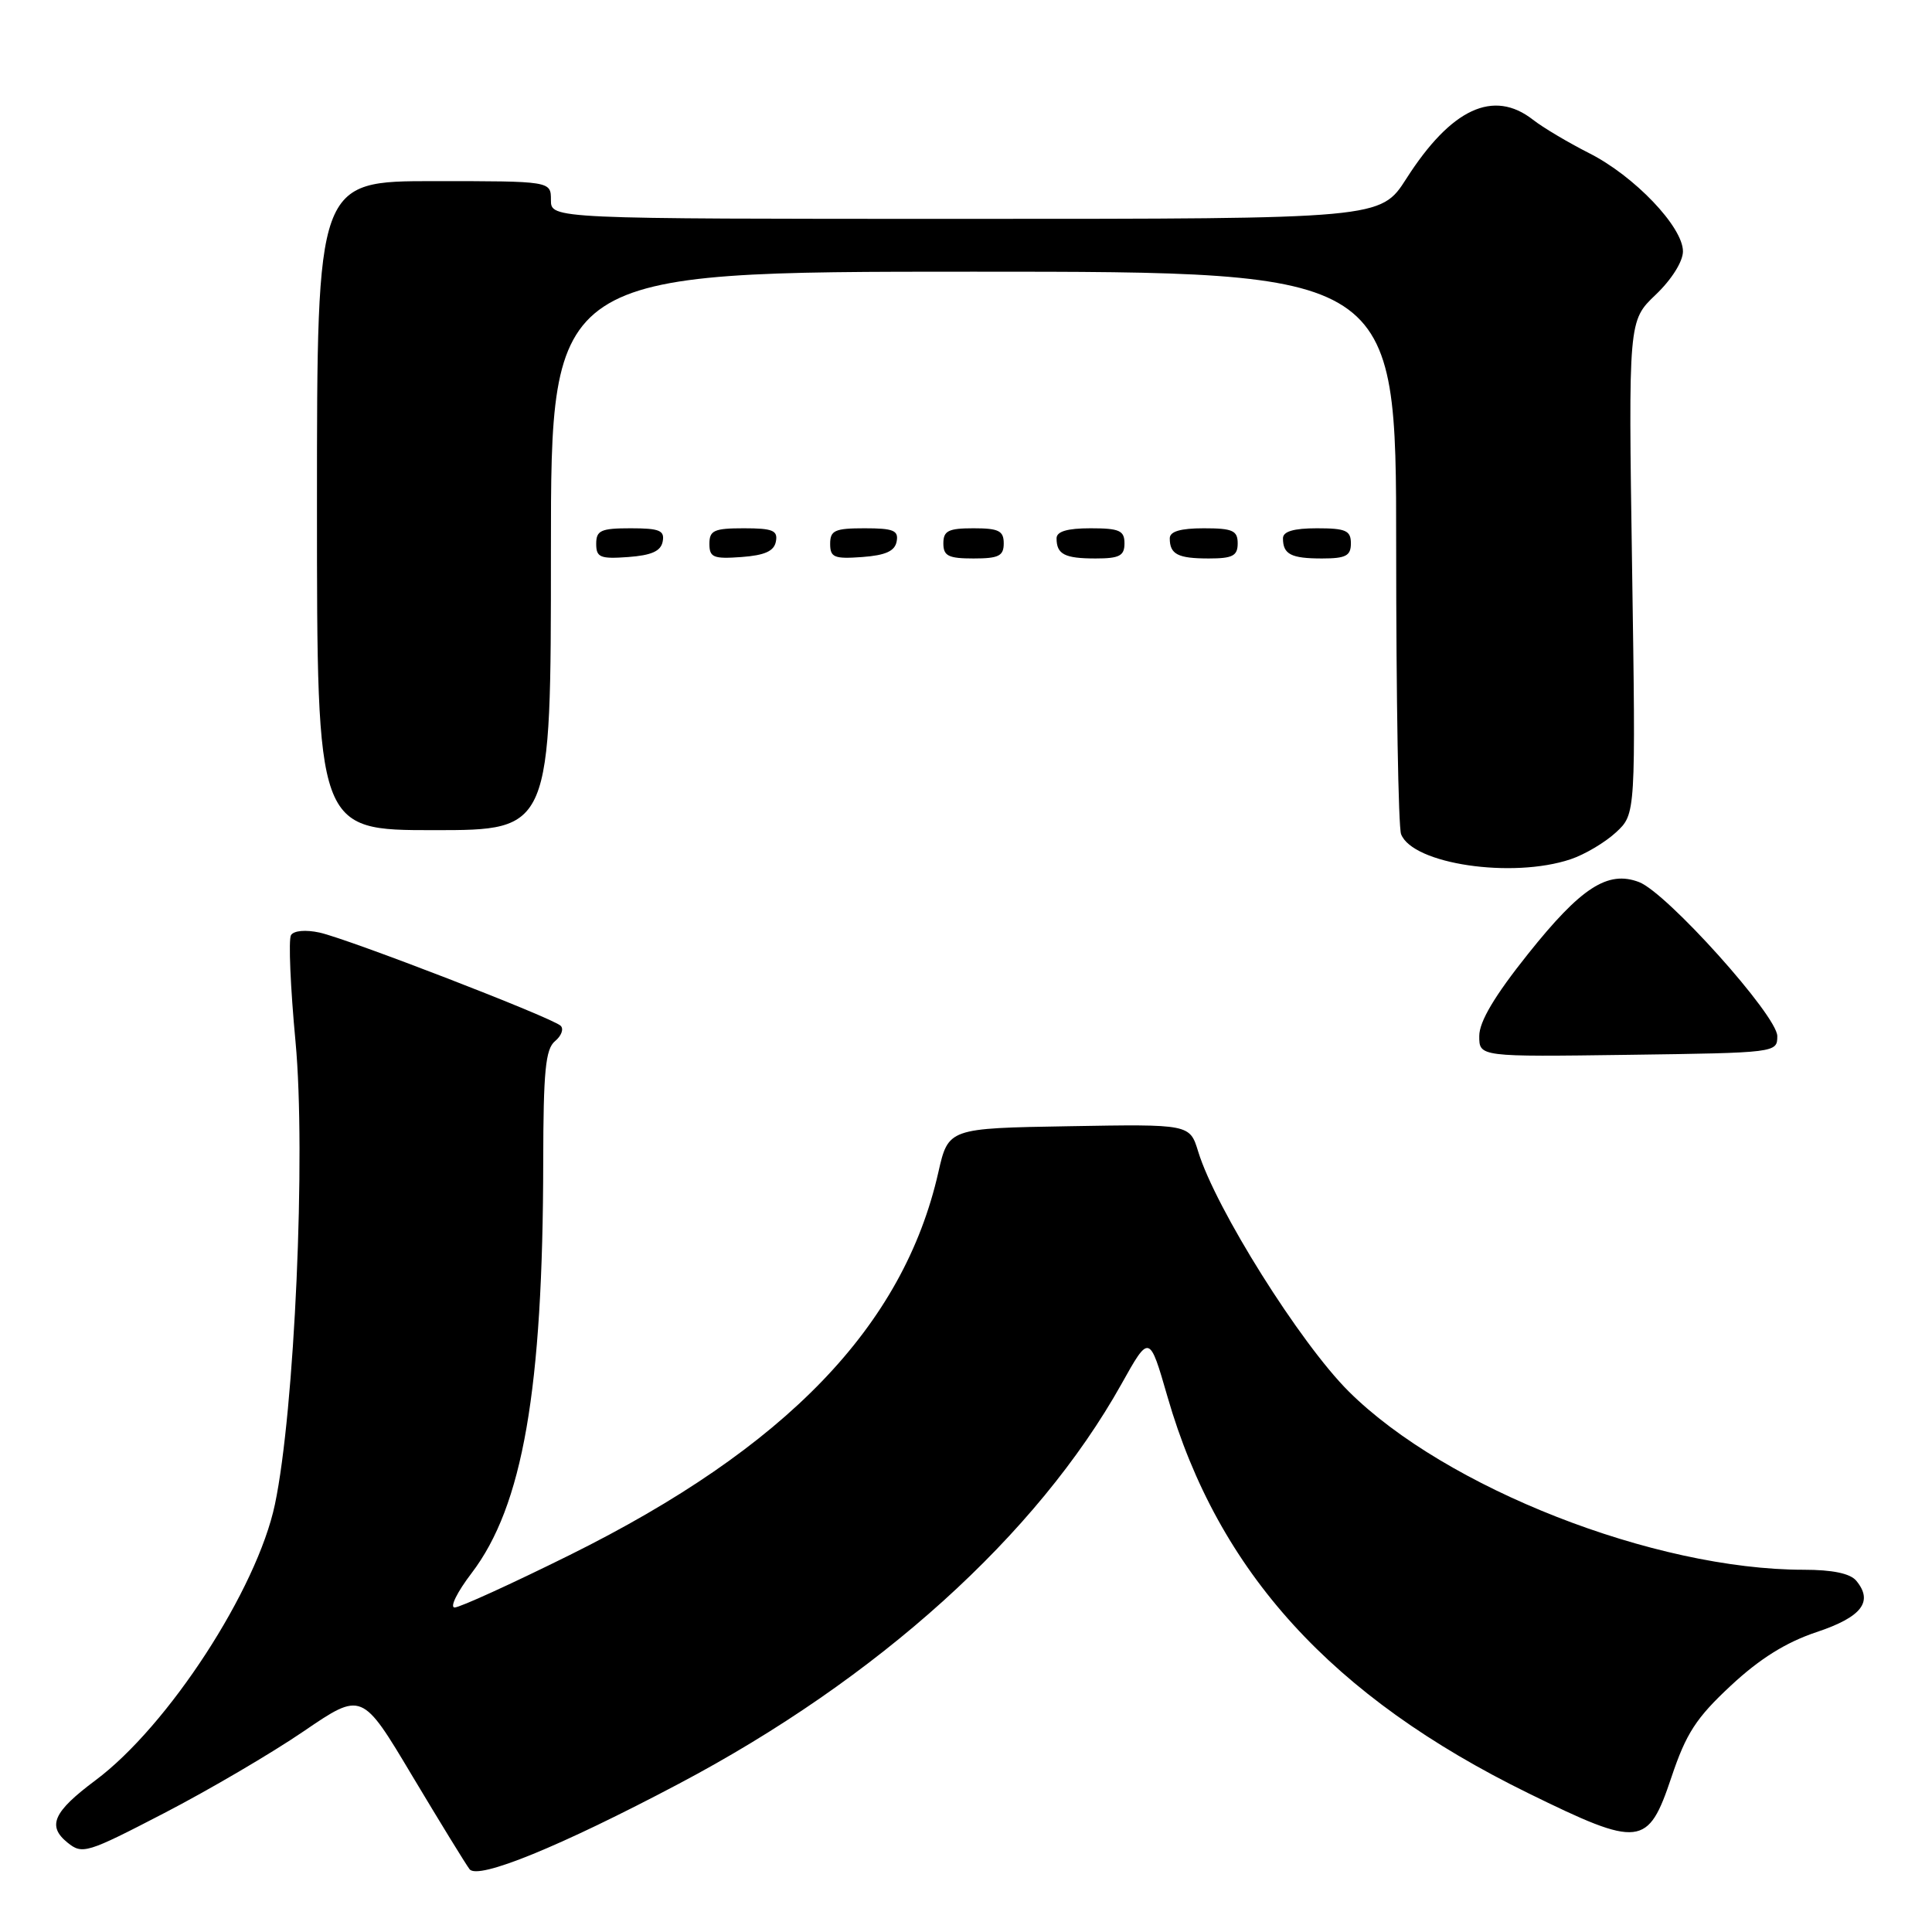 <?xml version="1.0" encoding="UTF-8" standalone="no"?>
<!DOCTYPE svg PUBLIC "-//W3C//DTD SVG 1.1//EN" "http://www.w3.org/Graphics/SVG/1.1/DTD/svg11.dtd" >
<svg xmlns="http://www.w3.org/2000/svg" xmlns:xlink="http://www.w3.org/1999/xlink" version="1.1" viewBox="0 0 256 256">
 <g >
 <path fill="currentColor"
d=" M 89.91 236.38 C 116.31 222.44 137.42 203.38 148.60 183.39 C 152.30 176.77 152.30 176.77 154.70 185.08 C 161.40 208.30 176.48 224.85 202.53 237.62 C 217.31 244.87 218.37 244.75 221.47 235.50 C 223.42 229.68 224.75 227.63 229.34 223.36 C 233.18 219.78 236.65 217.62 240.68 216.27 C 246.69 214.27 248.27 212.23 245.96 209.45 C 245.16 208.49 242.81 208.00 238.99 208.00 C 219.21 208.00 191.56 197.16 178.71 184.37 C 172.28 177.97 161.08 160.13 158.77 152.60 C 157.65 148.95 157.65 148.95 141.65 149.23 C 125.66 149.50 125.66 149.50 124.33 155.36 C 119.70 175.72 104.19 191.82 75.49 206.05 C 67.78 209.87 60.92 213.00 60.24 213.00 C 59.57 213.00 60.57 210.96 62.48 208.46 C 69.27 199.56 71.95 184.17 71.98 153.87 C 72.00 141.93 72.28 139.01 73.54 137.96 C 74.39 137.26 74.73 136.34 74.29 135.92 C 73.19 134.85 46.18 124.42 42.34 123.57 C 40.50 123.17 38.93 123.31 38.56 123.91 C 38.21 124.47 38.48 130.83 39.16 138.05 C 40.55 152.92 39.04 186.94 36.43 199.33 C 34.06 210.60 22.29 228.71 12.65 235.90 C 7.06 240.07 6.22 241.95 8.94 244.15 C 10.91 245.75 11.49 245.57 21.75 240.25 C 27.66 237.19 35.98 232.31 40.23 229.41 C 47.96 224.14 47.96 224.14 54.63 235.32 C 58.31 241.47 61.72 247.03 62.22 247.68 C 63.33 249.12 74.23 244.67 89.91 236.38 Z  M 235.50 137.29 C 235.50 134.59 220.86 118.28 217.18 116.88 C 213.04 115.30 209.50 117.59 202.49 126.38 C 198.04 131.95 196.01 135.37 196.01 137.27 C 196.00 140.04 196.00 140.04 215.75 139.77 C 235.37 139.50 235.50 139.49 235.50 137.29 Z  M 208.10 113.86 C 209.97 113.24 212.68 111.63 214.13 110.29 C 216.75 107.86 216.75 107.86 216.26 75.18 C 215.77 42.50 215.77 42.50 219.39 39.05 C 221.49 37.05 223.00 34.65 223.00 33.31 C 223.00 30.06 216.55 23.31 210.56 20.29 C 207.78 18.88 204.43 16.89 203.12 15.86 C 197.89 11.78 192.29 14.38 186.35 23.67 C 182.94 29.00 182.94 29.00 127.97 29.00 C 73.00 29.00 73.00 29.00 73.00 26.50 C 73.00 24.00 73.00 24.00 57.50 24.00 C 42.00 24.00 42.00 24.00 42.00 67.00 C 42.00 110.00 42.00 110.00 57.50 110.00 C 73.00 110.00 73.00 110.00 73.00 73.00 C 73.00 36.00 73.00 36.00 129.00 36.00 C 185.00 36.00 185.00 36.00 185.00 72.42 C 185.00 92.45 185.29 109.60 185.65 110.53 C 187.17 114.49 200.37 116.45 208.10 113.86 Z  M 87.81 71.75 C 88.09 70.29 87.39 70.00 83.57 70.00 C 79.62 70.00 79.00 70.28 79.00 72.06 C 79.00 73.86 79.53 74.08 83.24 73.81 C 86.34 73.58 87.57 73.03 87.81 71.75 Z  M 102.81 71.75 C 103.09 70.29 102.39 70.00 98.57 70.00 C 94.62 70.00 94.00 70.28 94.00 72.06 C 94.00 73.86 94.53 74.08 98.24 73.81 C 101.34 73.58 102.57 73.03 102.81 71.75 Z  M 118.81 71.75 C 119.09 70.29 118.39 70.00 114.57 70.00 C 110.62 70.00 110.00 70.28 110.00 72.06 C 110.00 73.86 110.53 74.08 114.24 73.81 C 117.34 73.58 118.57 73.03 118.81 71.75 Z  M 133.00 72.00 C 133.00 70.33 132.33 70.00 129.00 70.00 C 125.67 70.00 125.00 70.33 125.00 72.00 C 125.00 73.67 125.67 74.00 129.00 74.00 C 132.33 74.00 133.00 73.67 133.00 72.00 Z  M 149.00 72.00 C 149.00 70.30 148.33 70.00 144.50 70.00 C 141.42 70.00 140.00 70.42 140.00 71.33 C 140.00 73.45 141.07 74.00 145.17 74.00 C 148.33 74.00 149.00 73.65 149.00 72.00 Z  M 164.00 72.00 C 164.00 70.30 163.33 70.00 159.50 70.00 C 156.42 70.00 155.00 70.42 155.00 71.33 C 155.00 73.45 156.07 74.00 160.17 74.00 C 163.33 74.00 164.00 73.65 164.00 72.00 Z  M 179.00 72.00 C 179.00 70.30 178.33 70.00 174.50 70.00 C 171.42 70.00 170.00 70.42 170.00 71.33 C 170.00 73.45 171.07 74.00 175.17 74.00 C 178.33 74.00 179.00 73.65 179.00 72.00 Z "/>
</g>
</svg>